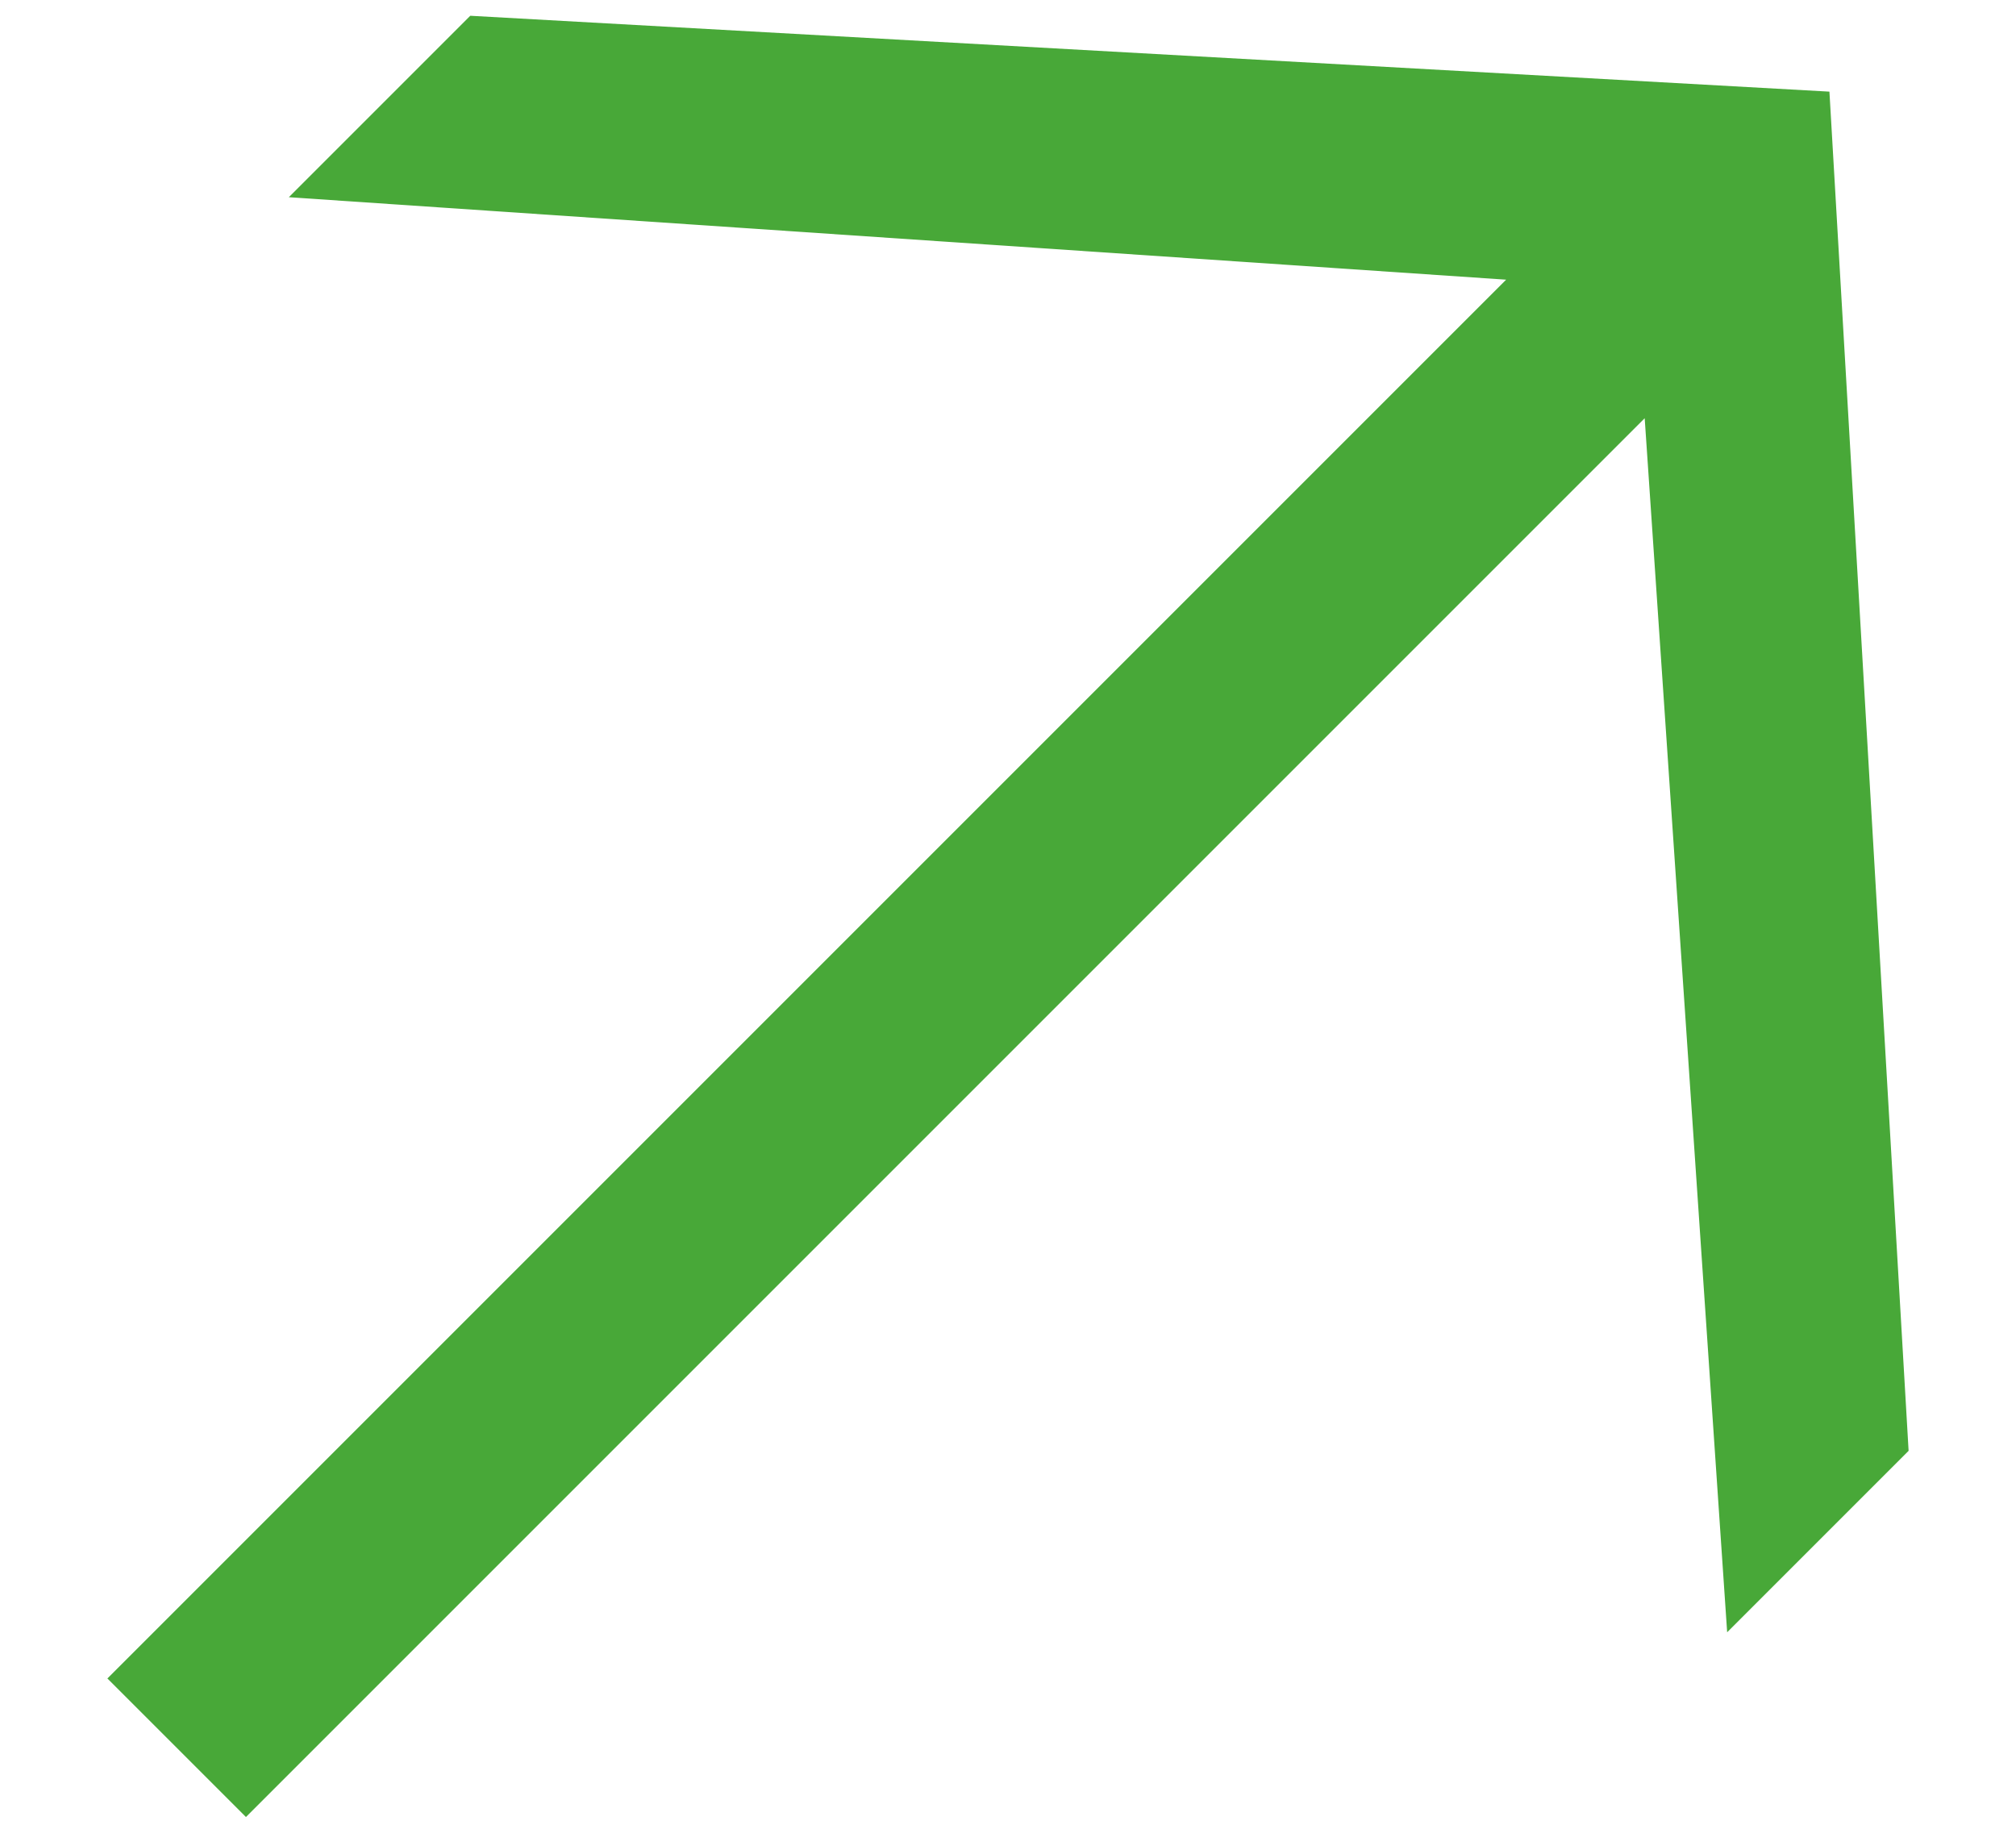 <svg width="11" height="10" viewBox="0 0 11 10" fill="none" xmlns="http://www.w3.org/2000/svg">
<path d="M1.342 9.914L0.586 9.158L8.218 1.526L1.576 1.076L2.566 0.086L9.982 0.5L10.414 7.916L9.424 8.906L8.974 2.282L1.342 9.914Z" fill="#48A838"/>
</svg>
